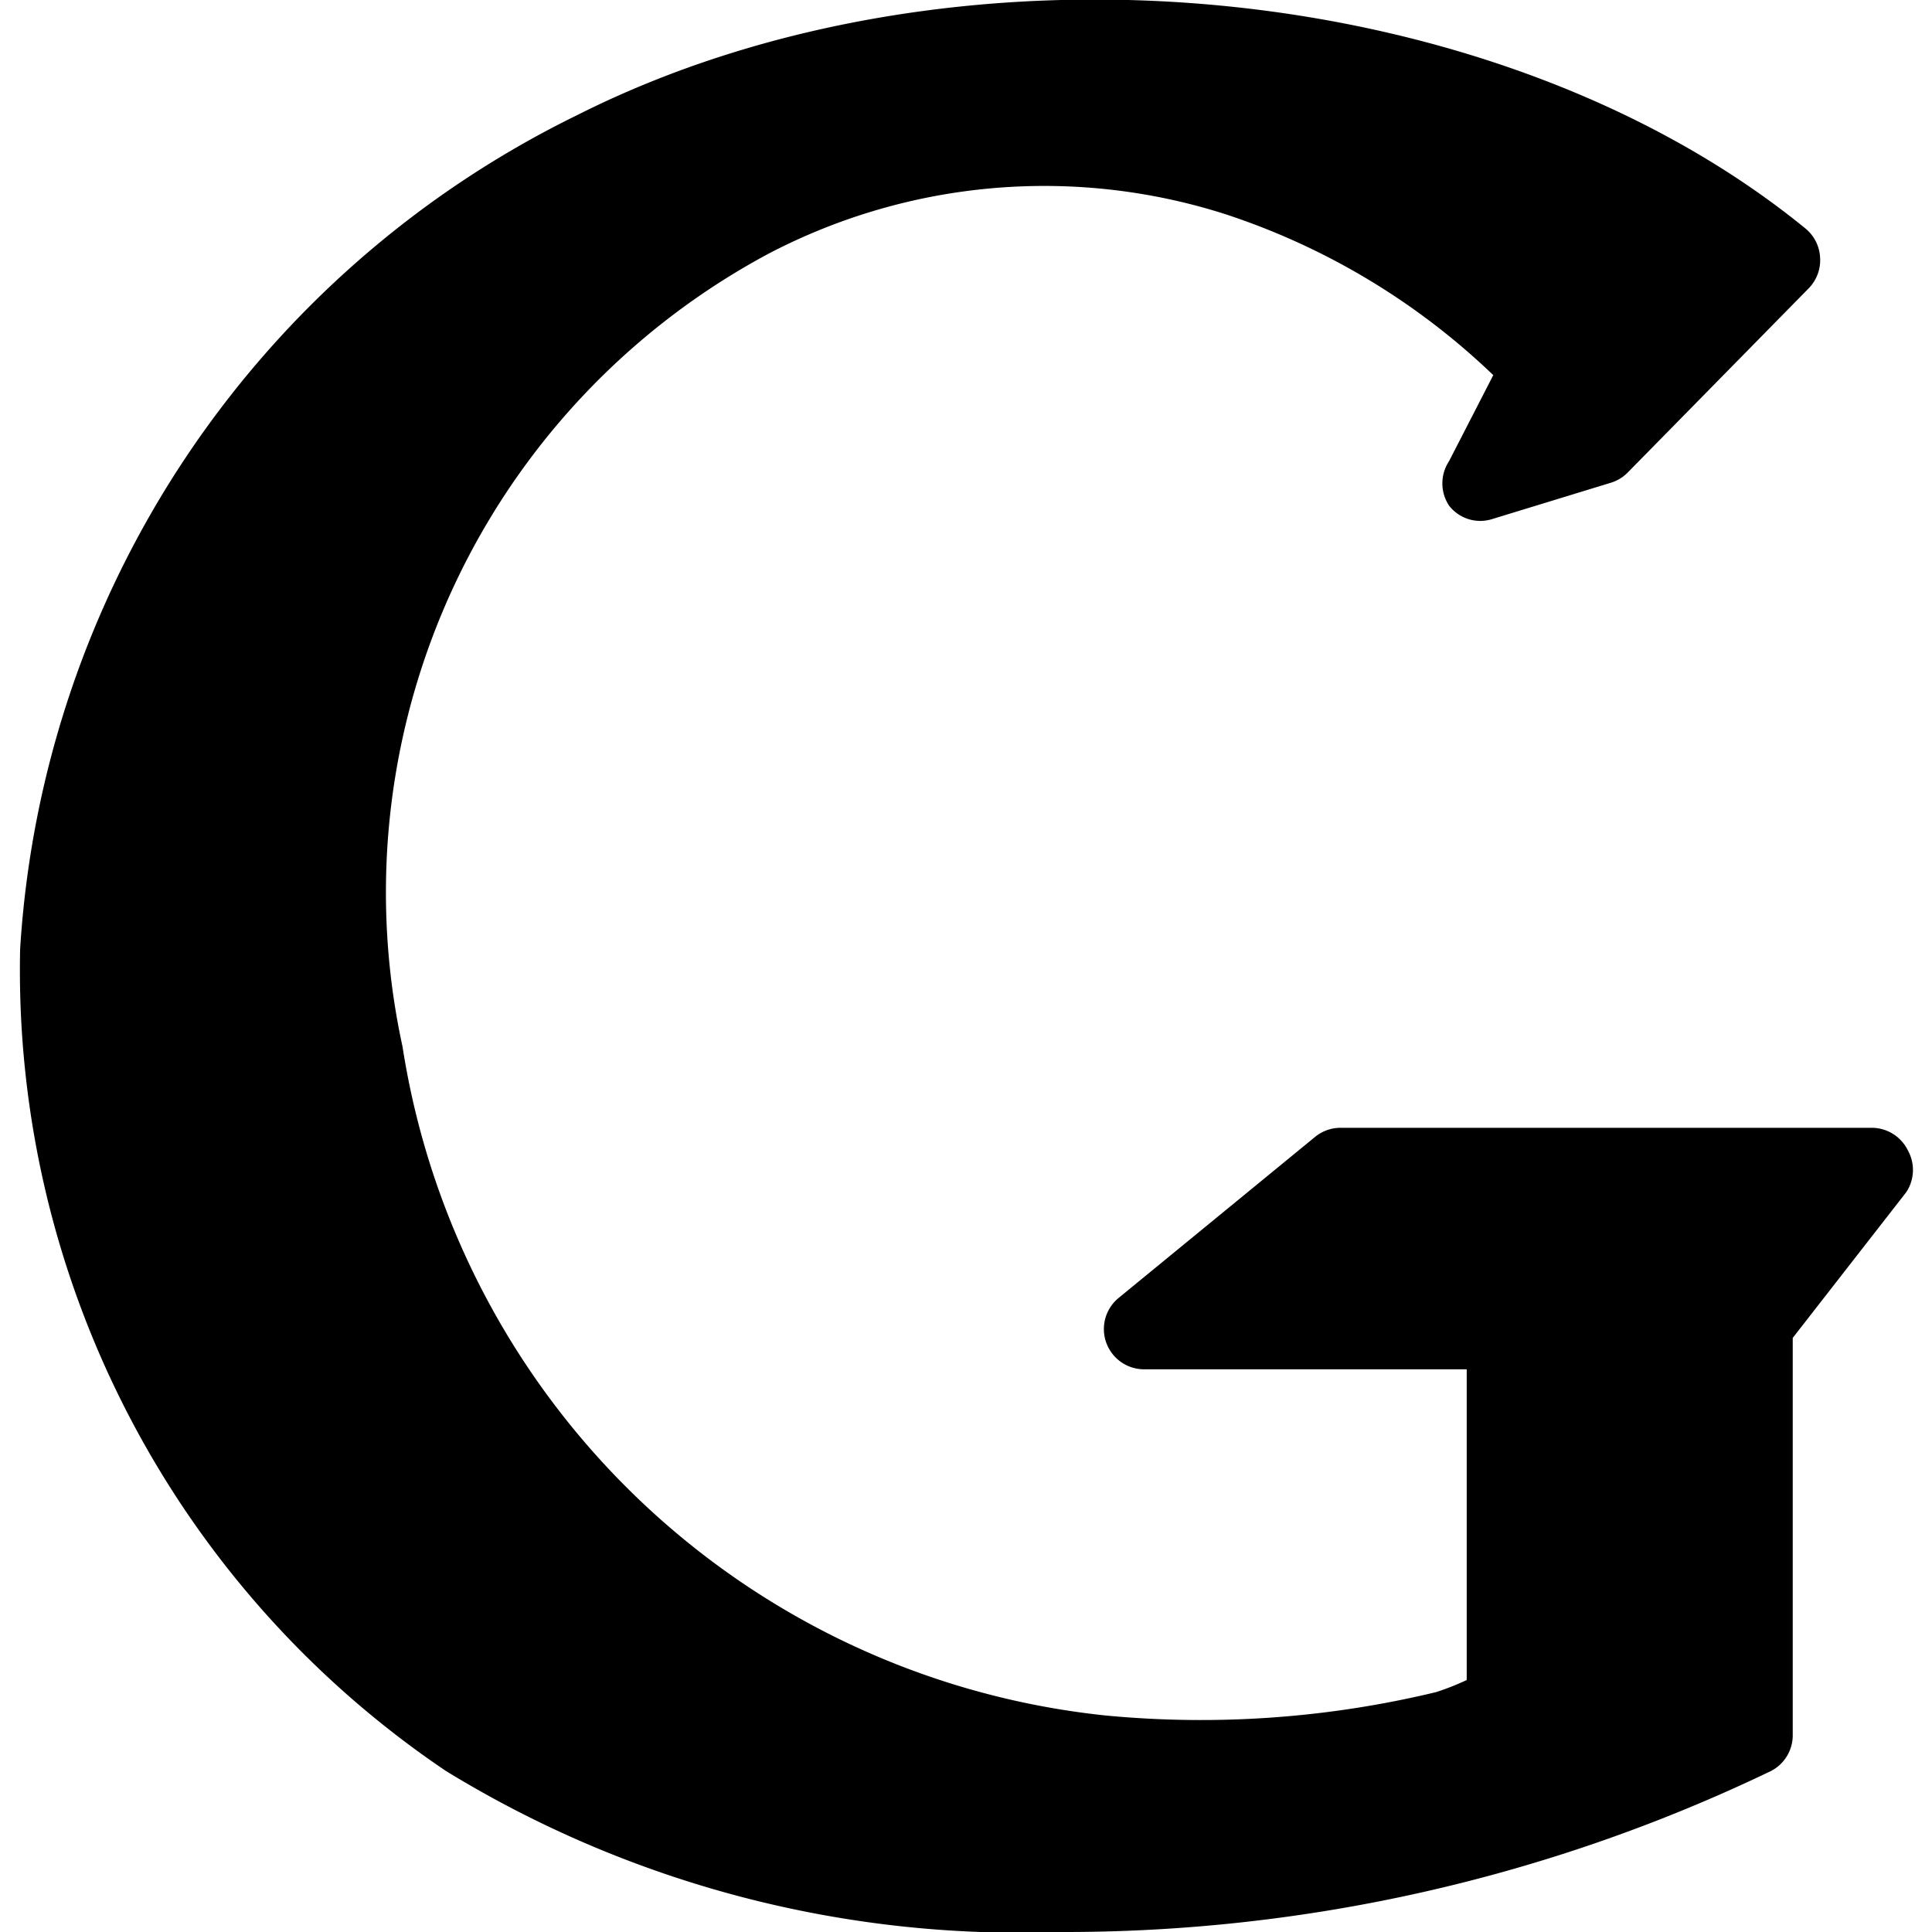 <svg id="Bold" xmlns="http://www.w3.org/2000/svg" viewBox="0 0 24 24"><title>search-engine-google</title><path d="M23.7,14.29a.5.5,0,0,0-.45-.28H16.66a.5.5,0,0,0-.32.11l-2.44,2a.5.5,0,0,0,.32.89h4v3.55c0,.12,0,.22,0,.31v0a3.26,3.26,0,0,1-.38.15,12.47,12.47,0,0,1-4.11.29A9.88,9.88,0,0,1,5,13,9,9,0,0,1,9.55,3.15a7.39,7.39,0,0,1,5.67-.49,8.74,8.74,0,0,1,3.33,2L18,5.73a.5.5,0,0,0,0,.55.49.49,0,0,0,.53.17L20,6a.5.5,0,0,0,.22-.13l2.25-2.29a.5.5,0,0,0,.14-.38.5.5,0,0,0-.18-.36C18.57-.31,11.87-.94,7.17,1.43A12.38,12.38,0,0,0,.25,11.79,12,12,0,0,0,5.54,22a13.64,13.64,0,0,0,7.61,2A20.26,20.26,0,0,0,22,22a.5.5,0,0,0,.27-.45V16.62l1.41-1.81A.5.5,0,0,0,23.7,14.29Z"/></svg>